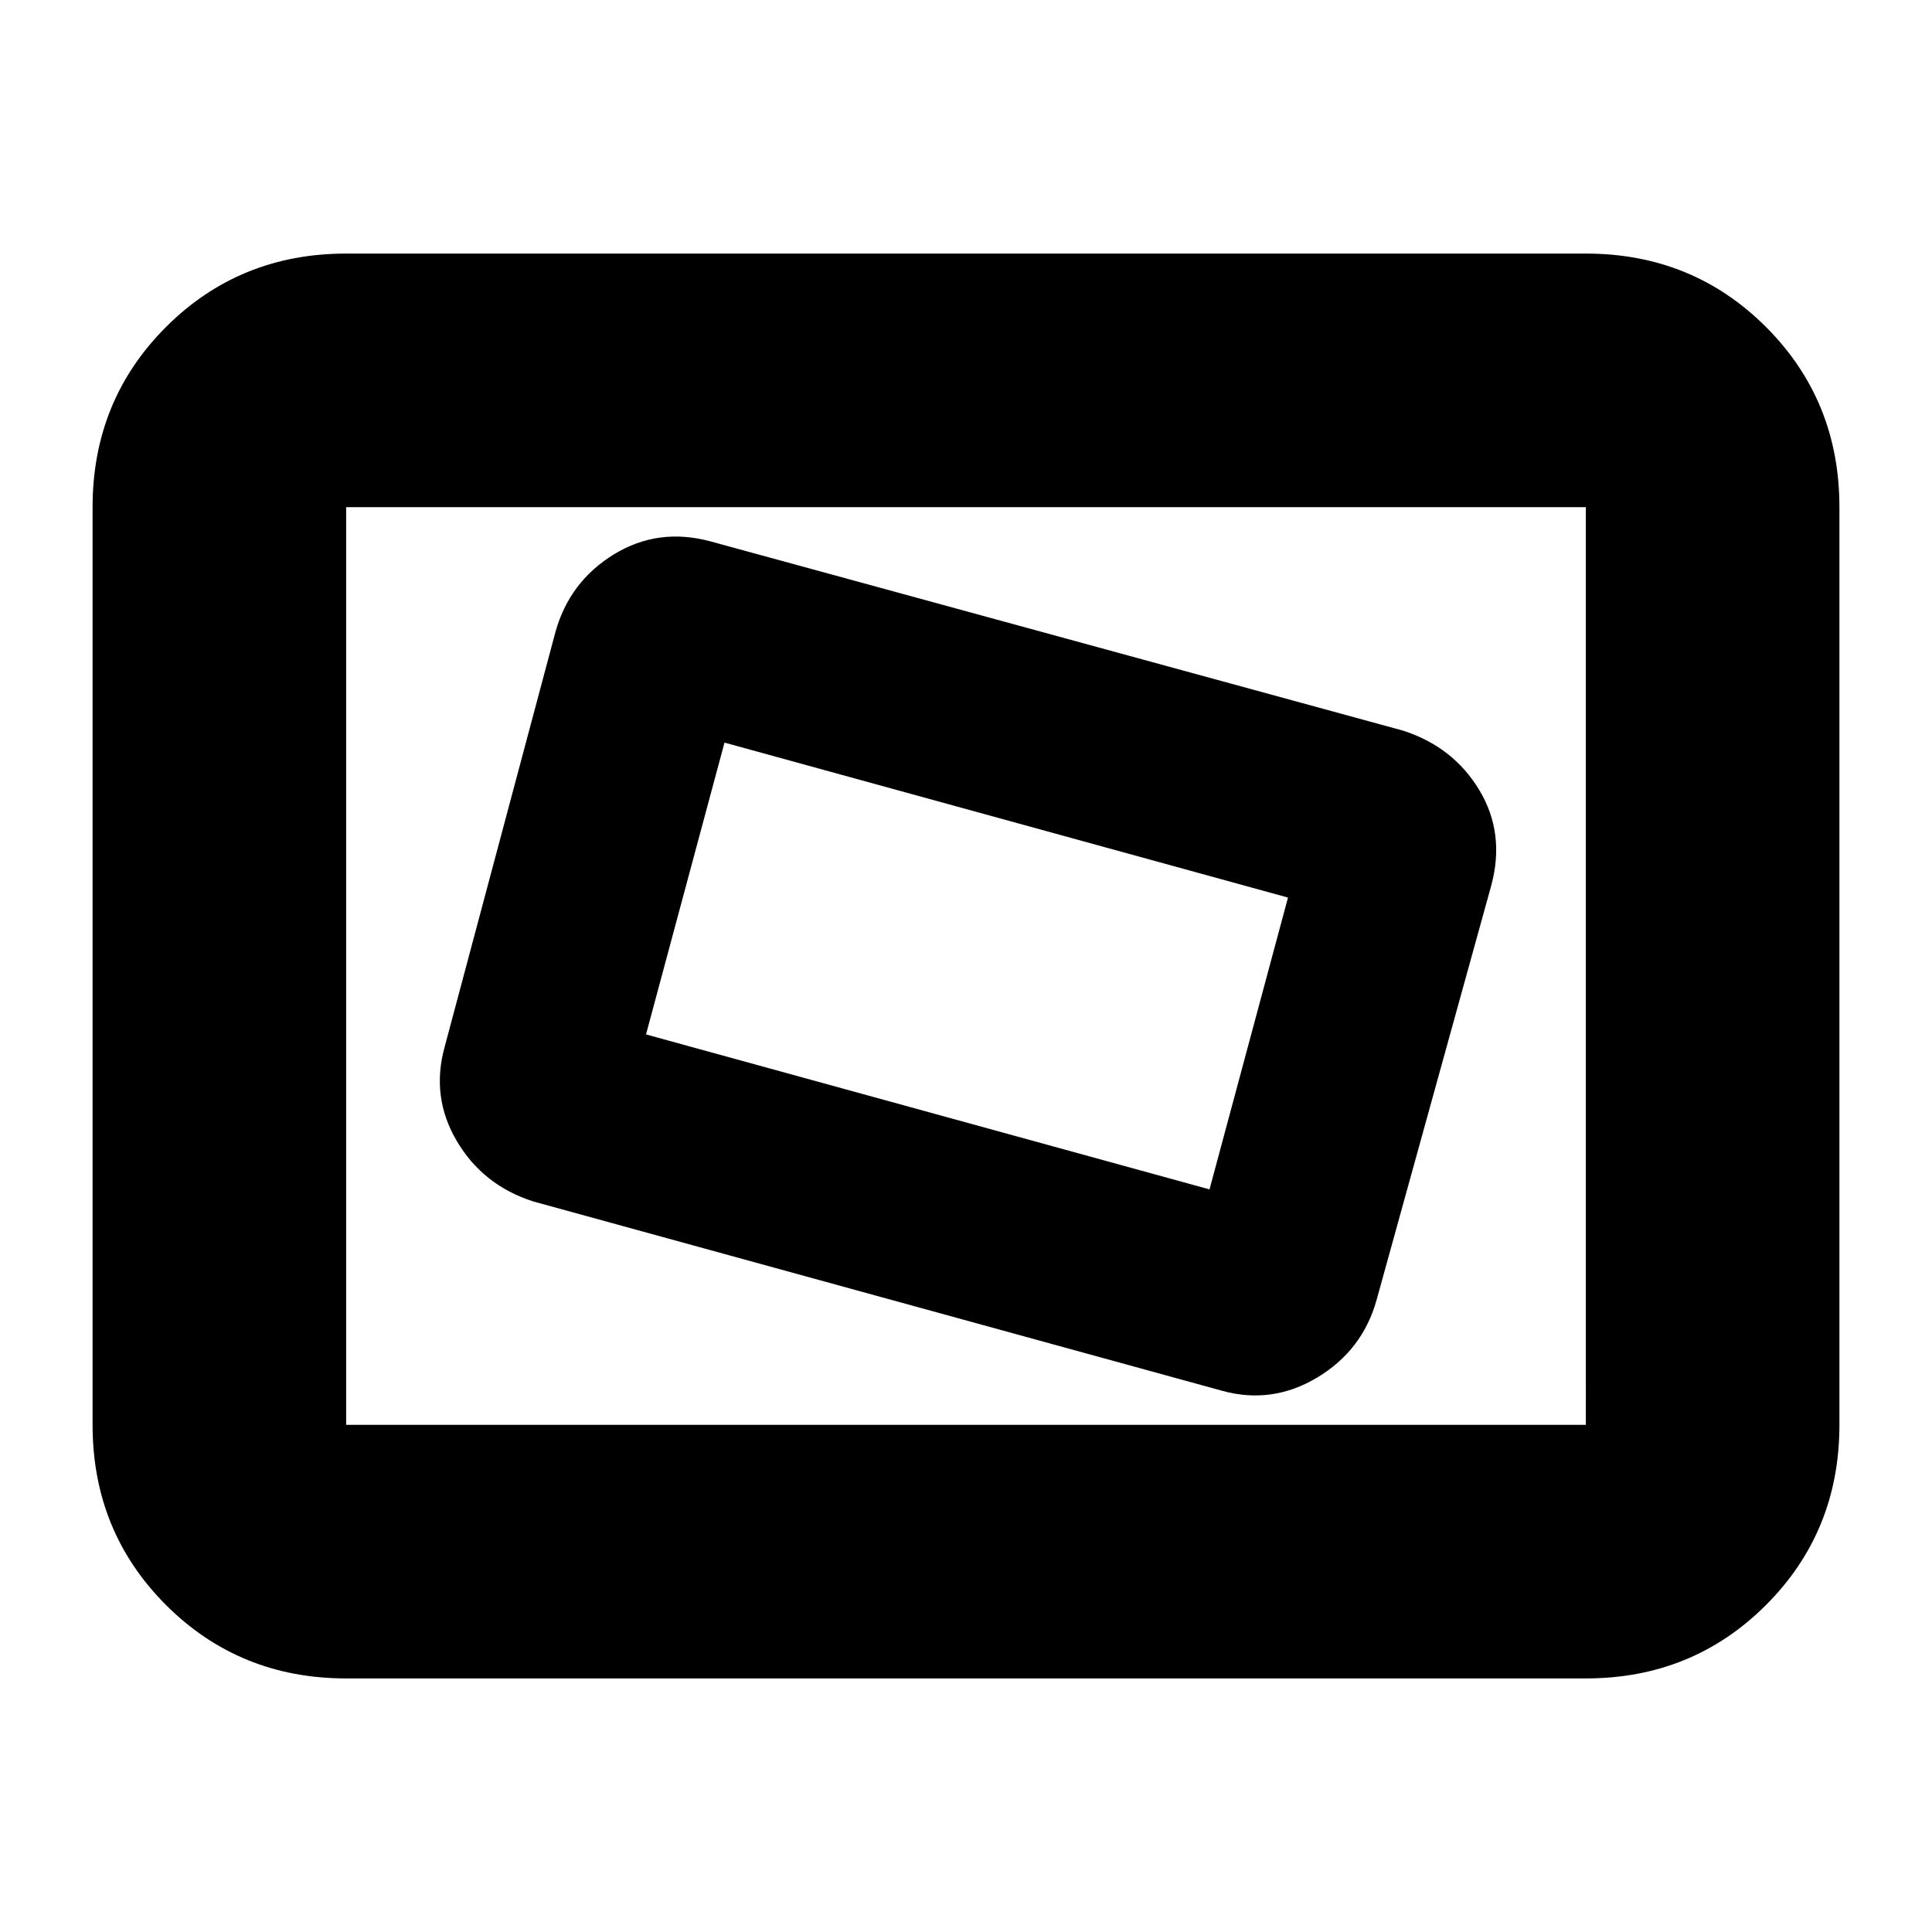 <svg xmlns="http://www.w3.org/2000/svg" height="24" width="24"><path d="M15.175 17.275q.625.175 1.188-.163.562-.337.737-.962L18.525 11q.175-.65-.15-1.188-.325-.537-.95-.737l-8.6-2.35q-.65-.175-1.2.162-.55.338-.725.963L5.525 13q-.175.625.15 1.175.325.55.95.75Zm-.15-2.5-7-1.925L9 9.225l7 1.925ZM4.3 20.85q-1.325 0-2.238-.912-.912-.913-.912-2.238V6.3q0-1.325.912-2.238.913-.912 2.238-.912h15.4q1.325 0 2.238.912.912.913.912 2.238v11.4q0 1.325-.912 2.238-.913.912-2.238.912Zm0-3.15V6.3v11.4Zm0 0h15.4V6.3H4.3v11.4Z"/></svg>